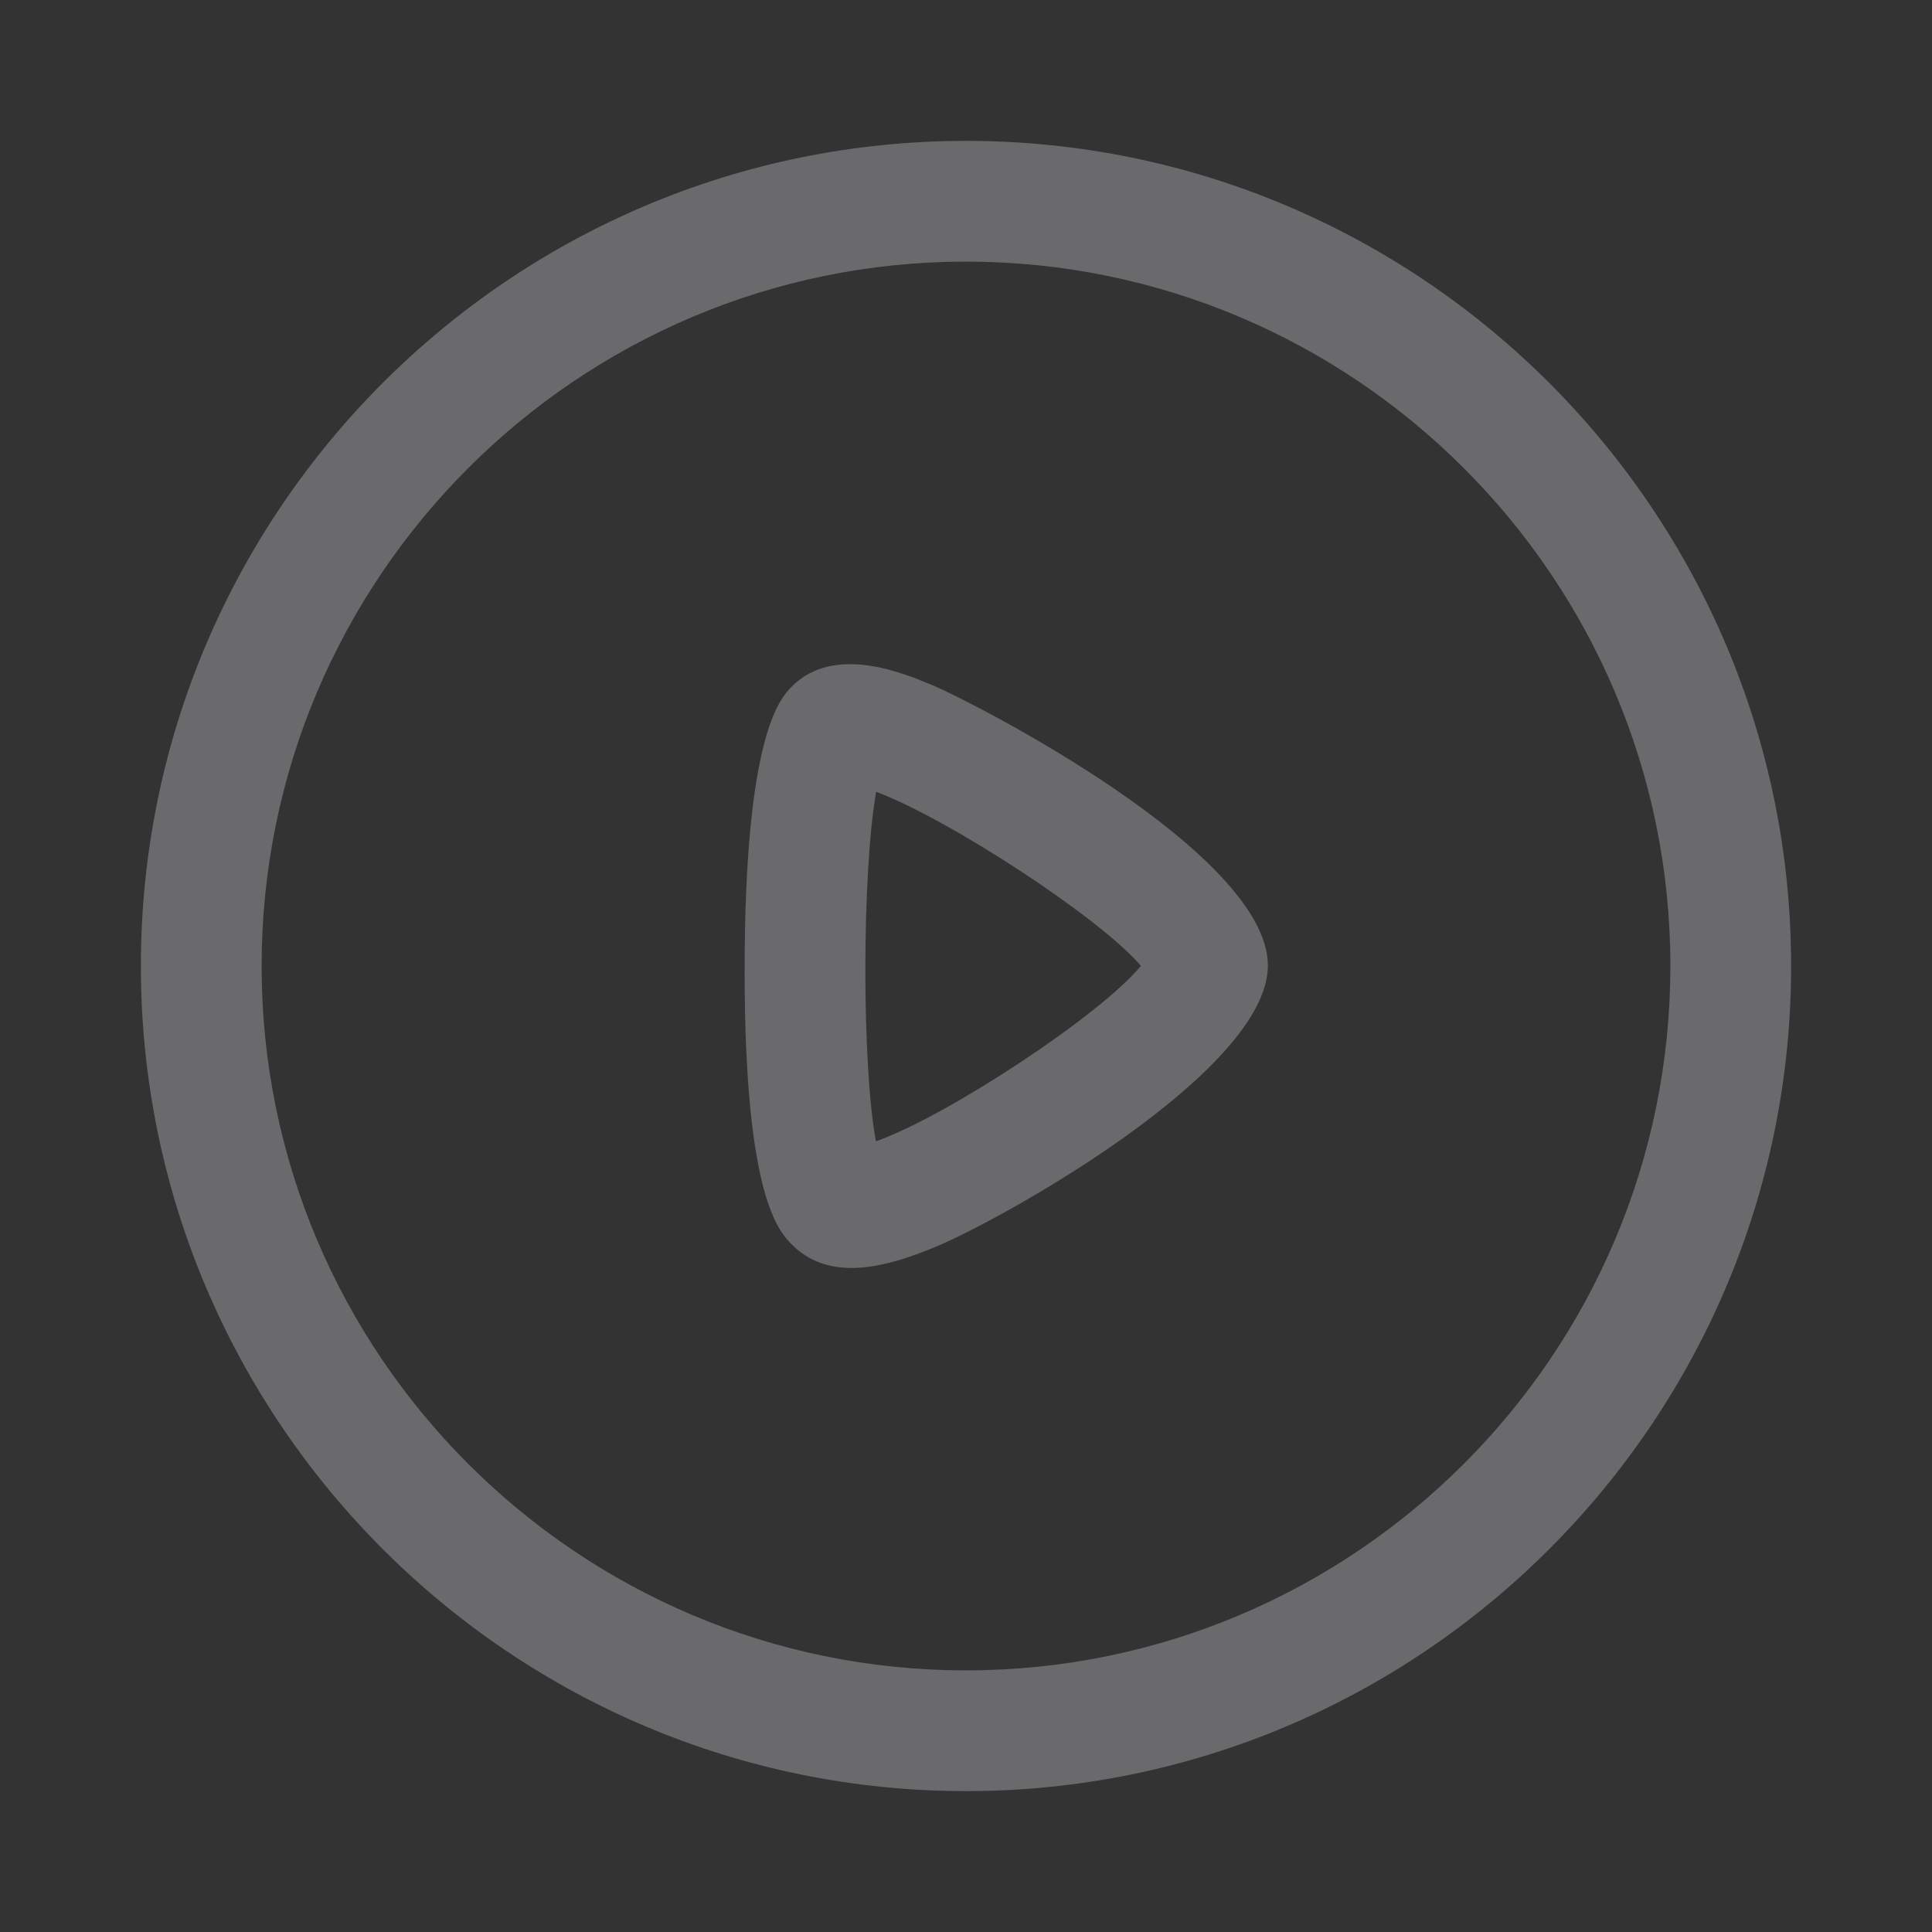 <svg width="24" height="24" viewBox="0 0 24 24" fill="none" xmlns="http://www.w3.org/2000/svg">
<rect x="0" y="0" width="24" height="24" fill="#333333" stroke="none"/>
<path fill-rule="evenodd" clip-rule="evenodd" d="M12 1.75C17.652 1.75 22.25 6.348 22.25 12C22.25 17.652 17.652 22.25 12 22.25C6.348 22.25 1.75 17.652 1.75 12C1.75 6.348 6.348 1.75 12 1.75ZM12 3.25C7.175 3.25 3.25 7.175 3.25 12C3.25 16.825 7.175 20.75 12 20.75C16.825 20.75 20.75 16.825 20.75 12C20.75 7.175 16.825 3.25 12 3.25ZM11.581 8.511C12.101 8.728 15.75 10.597 15.75 11.995C15.75 13.305 12.466 15.137 11.627 15.487C11.3 15.623 10.927 15.751 10.578 15.751C10.308 15.751 10.052 15.674 9.843 15.466C9.682 15.307 9.252 14.882 9.25 12.083C9.249 9.111 9.696 8.669 9.843 8.522C10.366 8.004 11.218 8.359 11.581 8.511ZM10.884 9.836C10.707 10.837 10.704 13.228 10.881 14.178C11.759 13.868 13.661 12.618 14.173 11.999C13.663 11.398 11.785 10.174 10.884 9.836Z" fill="#EBEBF5" fill-opacity="0.3"/>
</svg>
